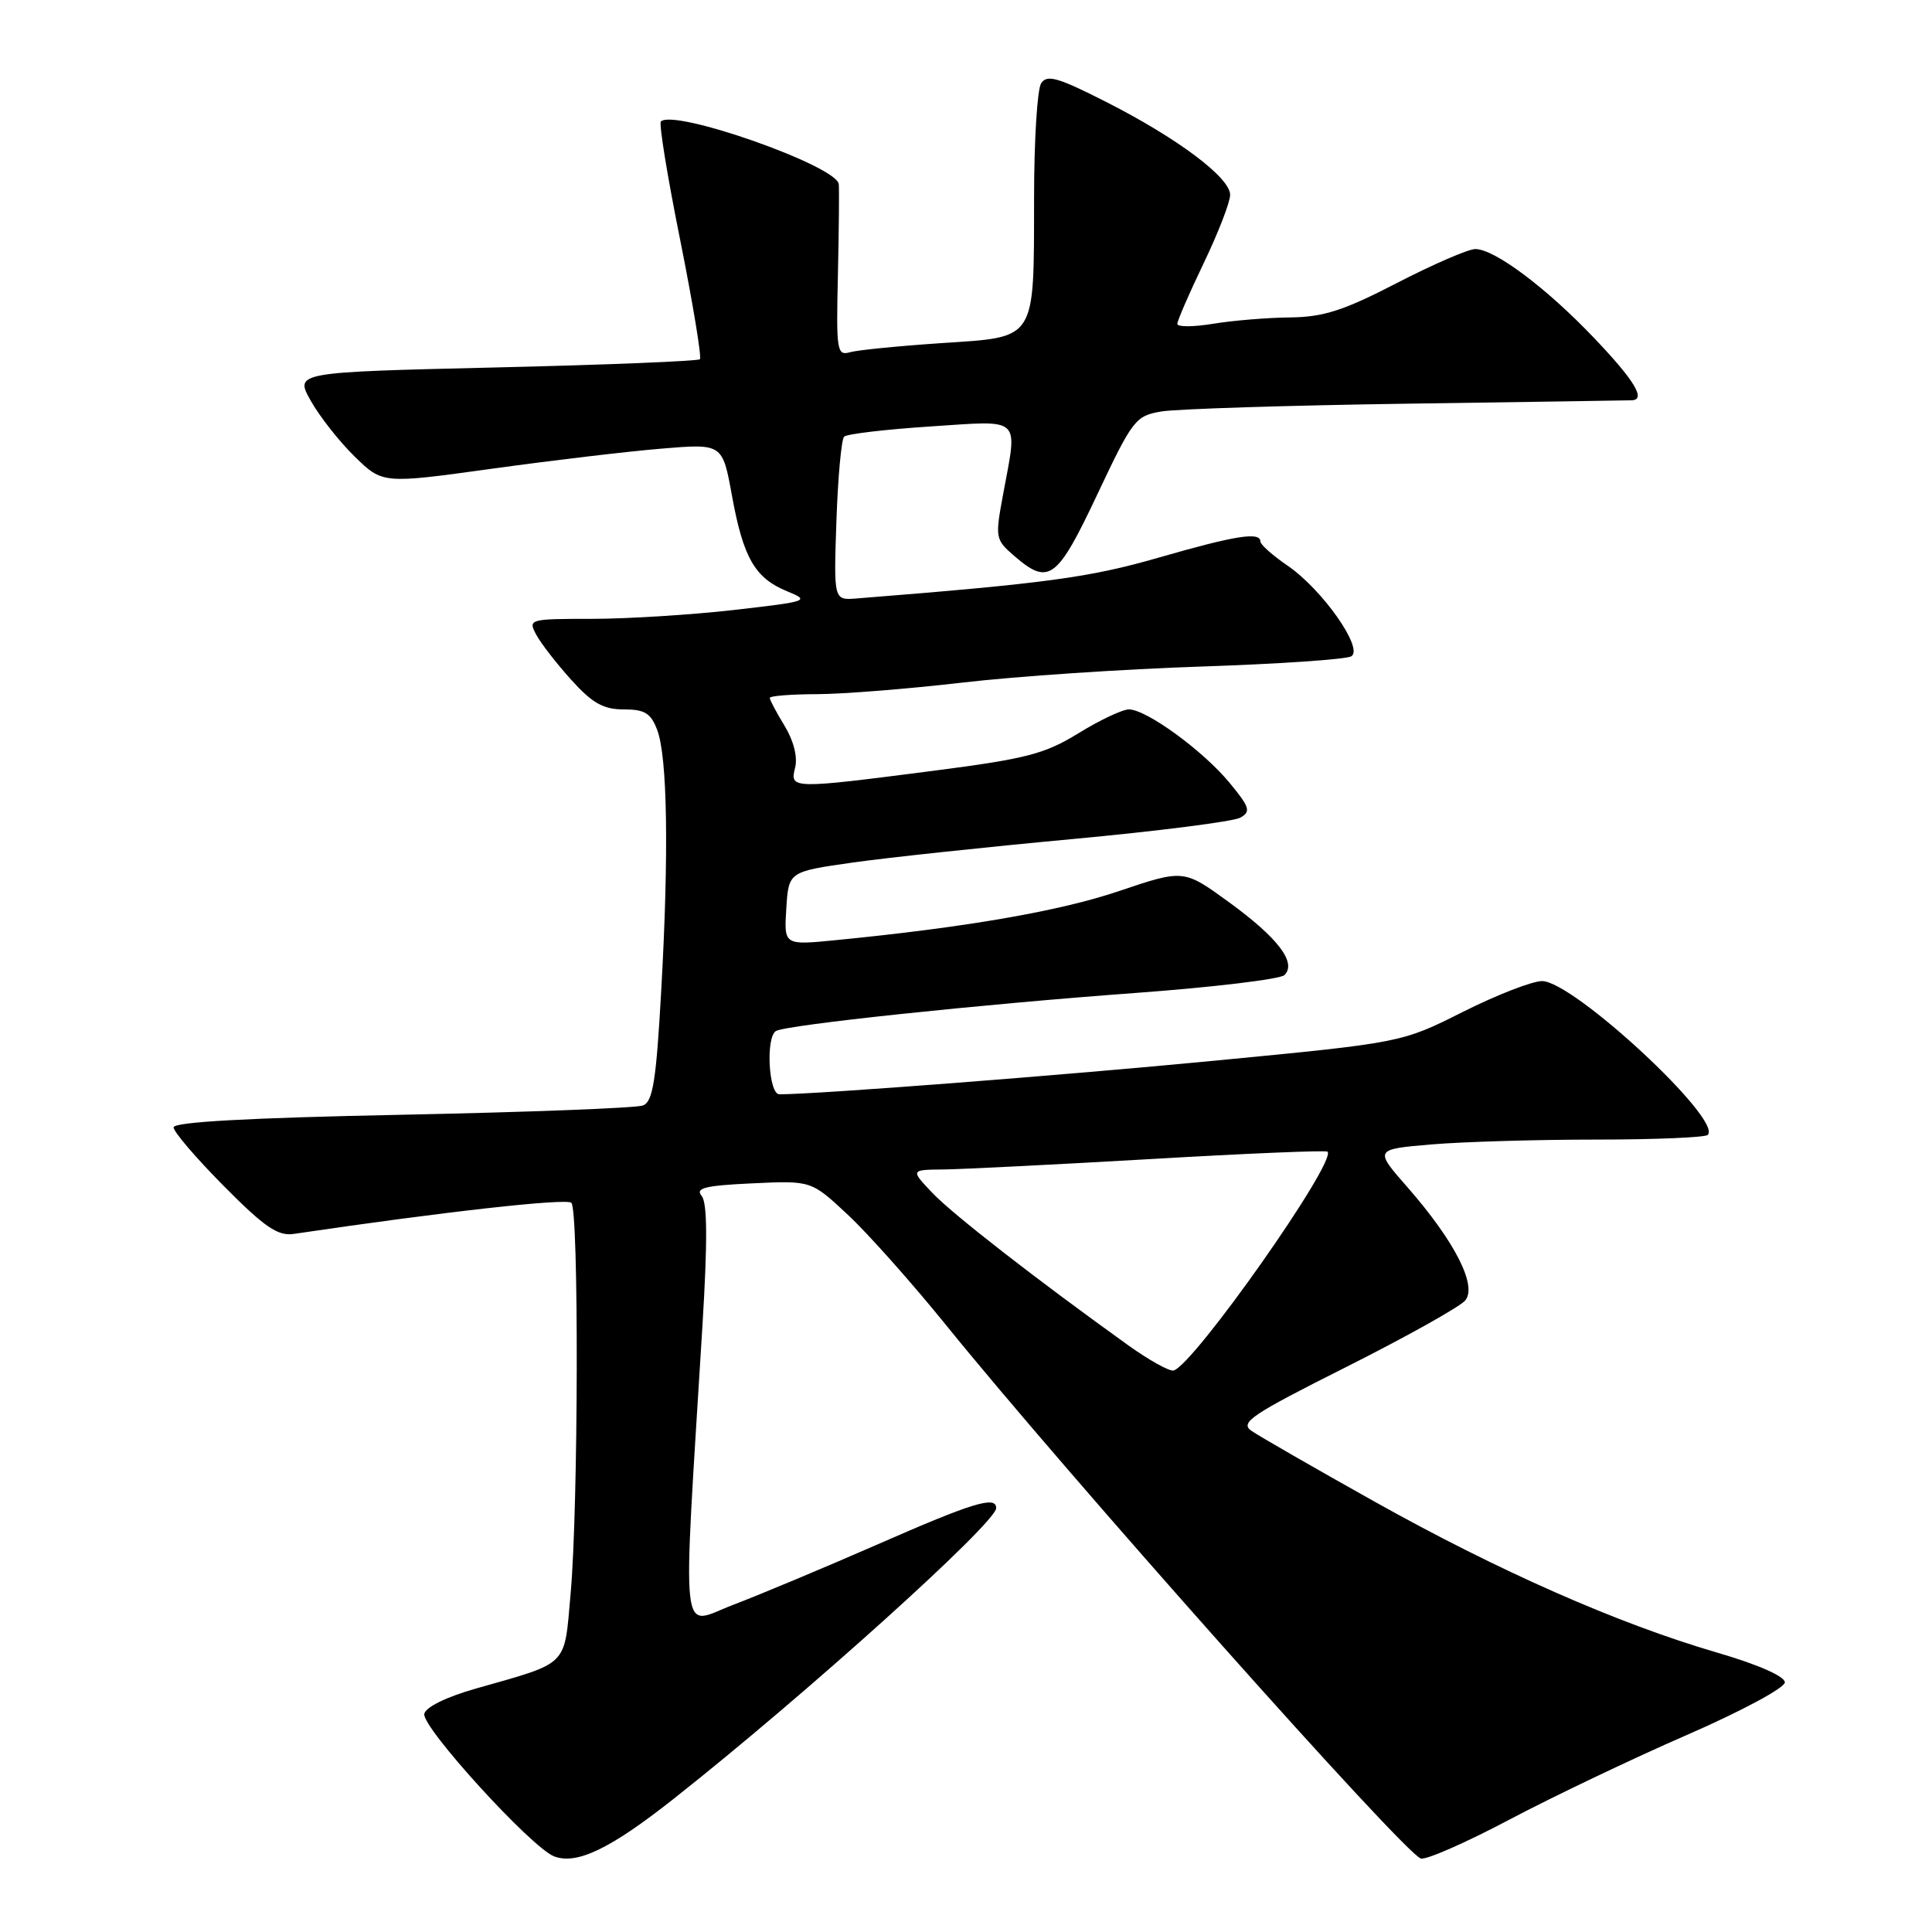 <?xml version="1.0" encoding="UTF-8" standalone="no"?>
<!DOCTYPE svg PUBLIC "-//W3C//DTD SVG 1.1//EN" "http://www.w3.org/Graphics/SVG/1.1/DTD/svg11.dtd" >
<svg xmlns="http://www.w3.org/2000/svg" xmlns:xlink="http://www.w3.org/1999/xlink" version="1.1" viewBox="0 0 256 256">
 <g >
 <path fill="currentColor"
d=" M 89.23 238.38 C 106.68 224.61 132.00 201.78 132.00 199.83 C 132.00 198.16 128.89 199.11 116.33 204.62 C 109.27 207.71 100.64 211.32 97.15 212.65 C 90.02 215.35 90.42 219.00 93.08 175.63 C 93.76 164.41 93.73 159.38 92.97 158.46 C 92.10 157.42 93.43 157.09 99.69 156.80 C 107.50 156.43 107.50 156.43 112.35 160.97 C 115.02 163.46 120.84 170.00 125.29 175.50 C 141.42 195.43 185.97 245.49 188.26 246.26 C 188.94 246.49 194.22 244.17 200.00 241.11 C 205.78 238.06 216.35 233.01 223.50 229.90 C 230.73 226.75 236.50 223.65 236.50 222.92 C 236.50 222.12 232.95 220.56 227.50 218.97 C 214.40 215.15 198.50 208.14 182.06 198.93 C 174.11 194.48 166.81 190.28 165.82 189.59 C 164.25 188.49 165.79 187.46 178.47 181.09 C 186.40 177.10 193.46 173.15 194.15 172.32 C 195.77 170.37 192.77 164.49 186.51 157.33 C 182.09 152.29 182.09 152.29 189.70 151.64 C 193.88 151.29 203.68 151.00 211.48 151.00 C 219.28 151.00 225.95 150.72 226.29 150.38 C 228.28 148.38 208.47 130.00 204.33 130.00 C 203.02 130.00 198.30 131.84 193.84 134.08 C 185.72 138.16 185.72 138.16 161.11 140.53 C 140.71 142.50 108.31 145.00 103.27 145.00 C 101.85 145.00 101.44 137.46 102.81 136.62 C 104.11 135.81 129.90 133.08 150.35 131.58 C 160.72 130.82 169.65 129.75 170.20 129.20 C 171.84 127.56 169.35 124.28 162.88 119.57 C 156.85 115.18 156.85 115.18 148.28 118.07 C 140.40 120.74 127.95 122.89 110.69 124.58 C 103.88 125.25 103.88 125.25 104.19 120.37 C 104.50 115.50 104.50 115.50 113.00 114.29 C 117.67 113.63 130.77 112.23 142.10 111.18 C 153.43 110.13 163.44 108.85 164.34 108.35 C 165.78 107.54 165.61 106.98 162.91 103.71 C 159.42 99.48 151.91 94.00 149.58 94.00 C 148.73 94.00 145.72 95.42 142.90 97.16 C 138.41 99.92 136.00 100.54 123.63 102.14 C 104.83 104.56 104.64 104.56 105.36 101.71 C 105.71 100.31 105.16 98.15 103.97 96.19 C 102.88 94.41 102.00 92.74 102.00 92.48 C 102.00 92.21 104.81 91.99 108.25 91.98 C 111.69 91.97 120.35 91.28 127.50 90.45 C 134.65 89.61 148.91 88.66 159.19 88.32 C 169.46 87.98 178.41 87.37 179.06 86.96 C 180.73 85.93 175.18 78.06 170.58 74.93 C 168.62 73.59 167.01 72.16 167.01 71.75 C 166.99 70.43 163.73 70.95 153.48 73.90 C 144.40 76.52 138.59 77.31 113.48 79.30 C 110.47 79.54 110.47 79.54 110.83 69.02 C 111.03 63.23 111.49 58.21 111.85 57.86 C 112.21 57.50 117.34 56.90 123.25 56.51 C 135.56 55.71 134.85 55.04 132.91 65.54 C 131.84 71.30 131.88 71.50 134.46 73.72 C 138.98 77.61 140.09 76.78 145.40 65.51 C 150.09 55.58 150.46 55.10 153.90 54.52 C 155.88 54.19 170.55 53.72 186.50 53.49 C 202.45 53.26 215.84 53.06 216.25 53.04 C 218.12 52.94 216.57 50.40 211.25 44.81 C 204.90 38.14 198.04 33.00 195.48 33.00 C 194.57 33.00 189.90 35.02 185.10 37.50 C 178.02 41.16 175.37 42.01 170.95 42.06 C 167.95 42.09 163.36 42.47 160.75 42.90 C 158.14 43.33 156.00 43.34 156.00 42.92 C 156.00 42.50 157.57 38.88 159.50 34.86 C 161.43 30.84 163.00 26.78 163.00 25.82 C 163.00 23.53 156.02 18.30 146.54 13.49 C 140.14 10.24 138.72 9.84 137.95 11.05 C 137.44 11.85 137.02 18.66 137.02 26.18 C 136.99 45.32 137.44 44.62 124.82 45.46 C 119.14 45.84 113.66 46.38 112.64 46.67 C 110.89 47.17 110.79 46.52 111.03 36.35 C 111.16 30.38 111.21 25.00 111.14 24.39 C 110.84 21.96 89.28 14.38 87.57 16.10 C 87.29 16.38 88.45 23.47 90.14 31.86 C 91.82 40.26 92.99 47.34 92.74 47.60 C 92.48 47.85 80.29 48.35 65.66 48.69 C 39.05 49.32 39.05 49.32 41.18 53.11 C 42.35 55.19 44.97 58.52 47.00 60.50 C 50.70 64.11 50.70 64.11 65.10 62.12 C 73.02 61.02 83.15 59.82 87.61 59.45 C 95.73 58.77 95.73 58.77 96.98 65.63 C 98.48 73.91 100.03 76.60 104.28 78.34 C 107.39 79.61 107.15 79.69 97.21 80.83 C 91.56 81.47 83.10 82.00 78.43 82.00 C 70.12 82.00 69.95 82.05 71.05 84.09 C 71.66 85.24 73.76 87.94 75.70 90.09 C 78.49 93.18 79.95 94.00 82.64 94.00 C 85.43 94.00 86.24 94.49 87.08 96.72 C 88.44 100.29 88.64 113.05 87.62 131.18 C 86.95 143.22 86.51 145.97 85.20 146.48 C 84.31 146.82 69.96 147.37 53.30 147.71 C 32.91 148.12 23.00 148.67 23.00 149.38 C 23.00 149.97 26.00 153.47 29.67 157.17 C 35.07 162.62 36.82 163.81 38.92 163.50 C 58.57 160.59 75.07 158.74 75.71 159.38 C 76.71 160.39 76.64 199.66 75.61 211.16 C 74.73 220.97 75.52 220.19 63.00 223.76 C 59.13 224.86 56.39 226.21 56.22 227.10 C 55.88 228.87 70.44 244.85 73.43 245.98 C 76.42 247.12 80.86 244.99 89.23 238.38 Z  M 149.50 178.26 C 137.36 169.55 126.27 160.93 123.56 158.08 C 120.63 155.00 120.63 155.00 125.06 154.96 C 127.50 154.93 139.85 154.31 152.50 153.58 C 165.15 152.84 175.68 152.40 175.90 152.60 C 177.23 153.81 158.14 180.94 155.50 181.60 C 154.95 181.73 152.25 180.23 149.50 178.26 Z "/>
</g>
</svg>
